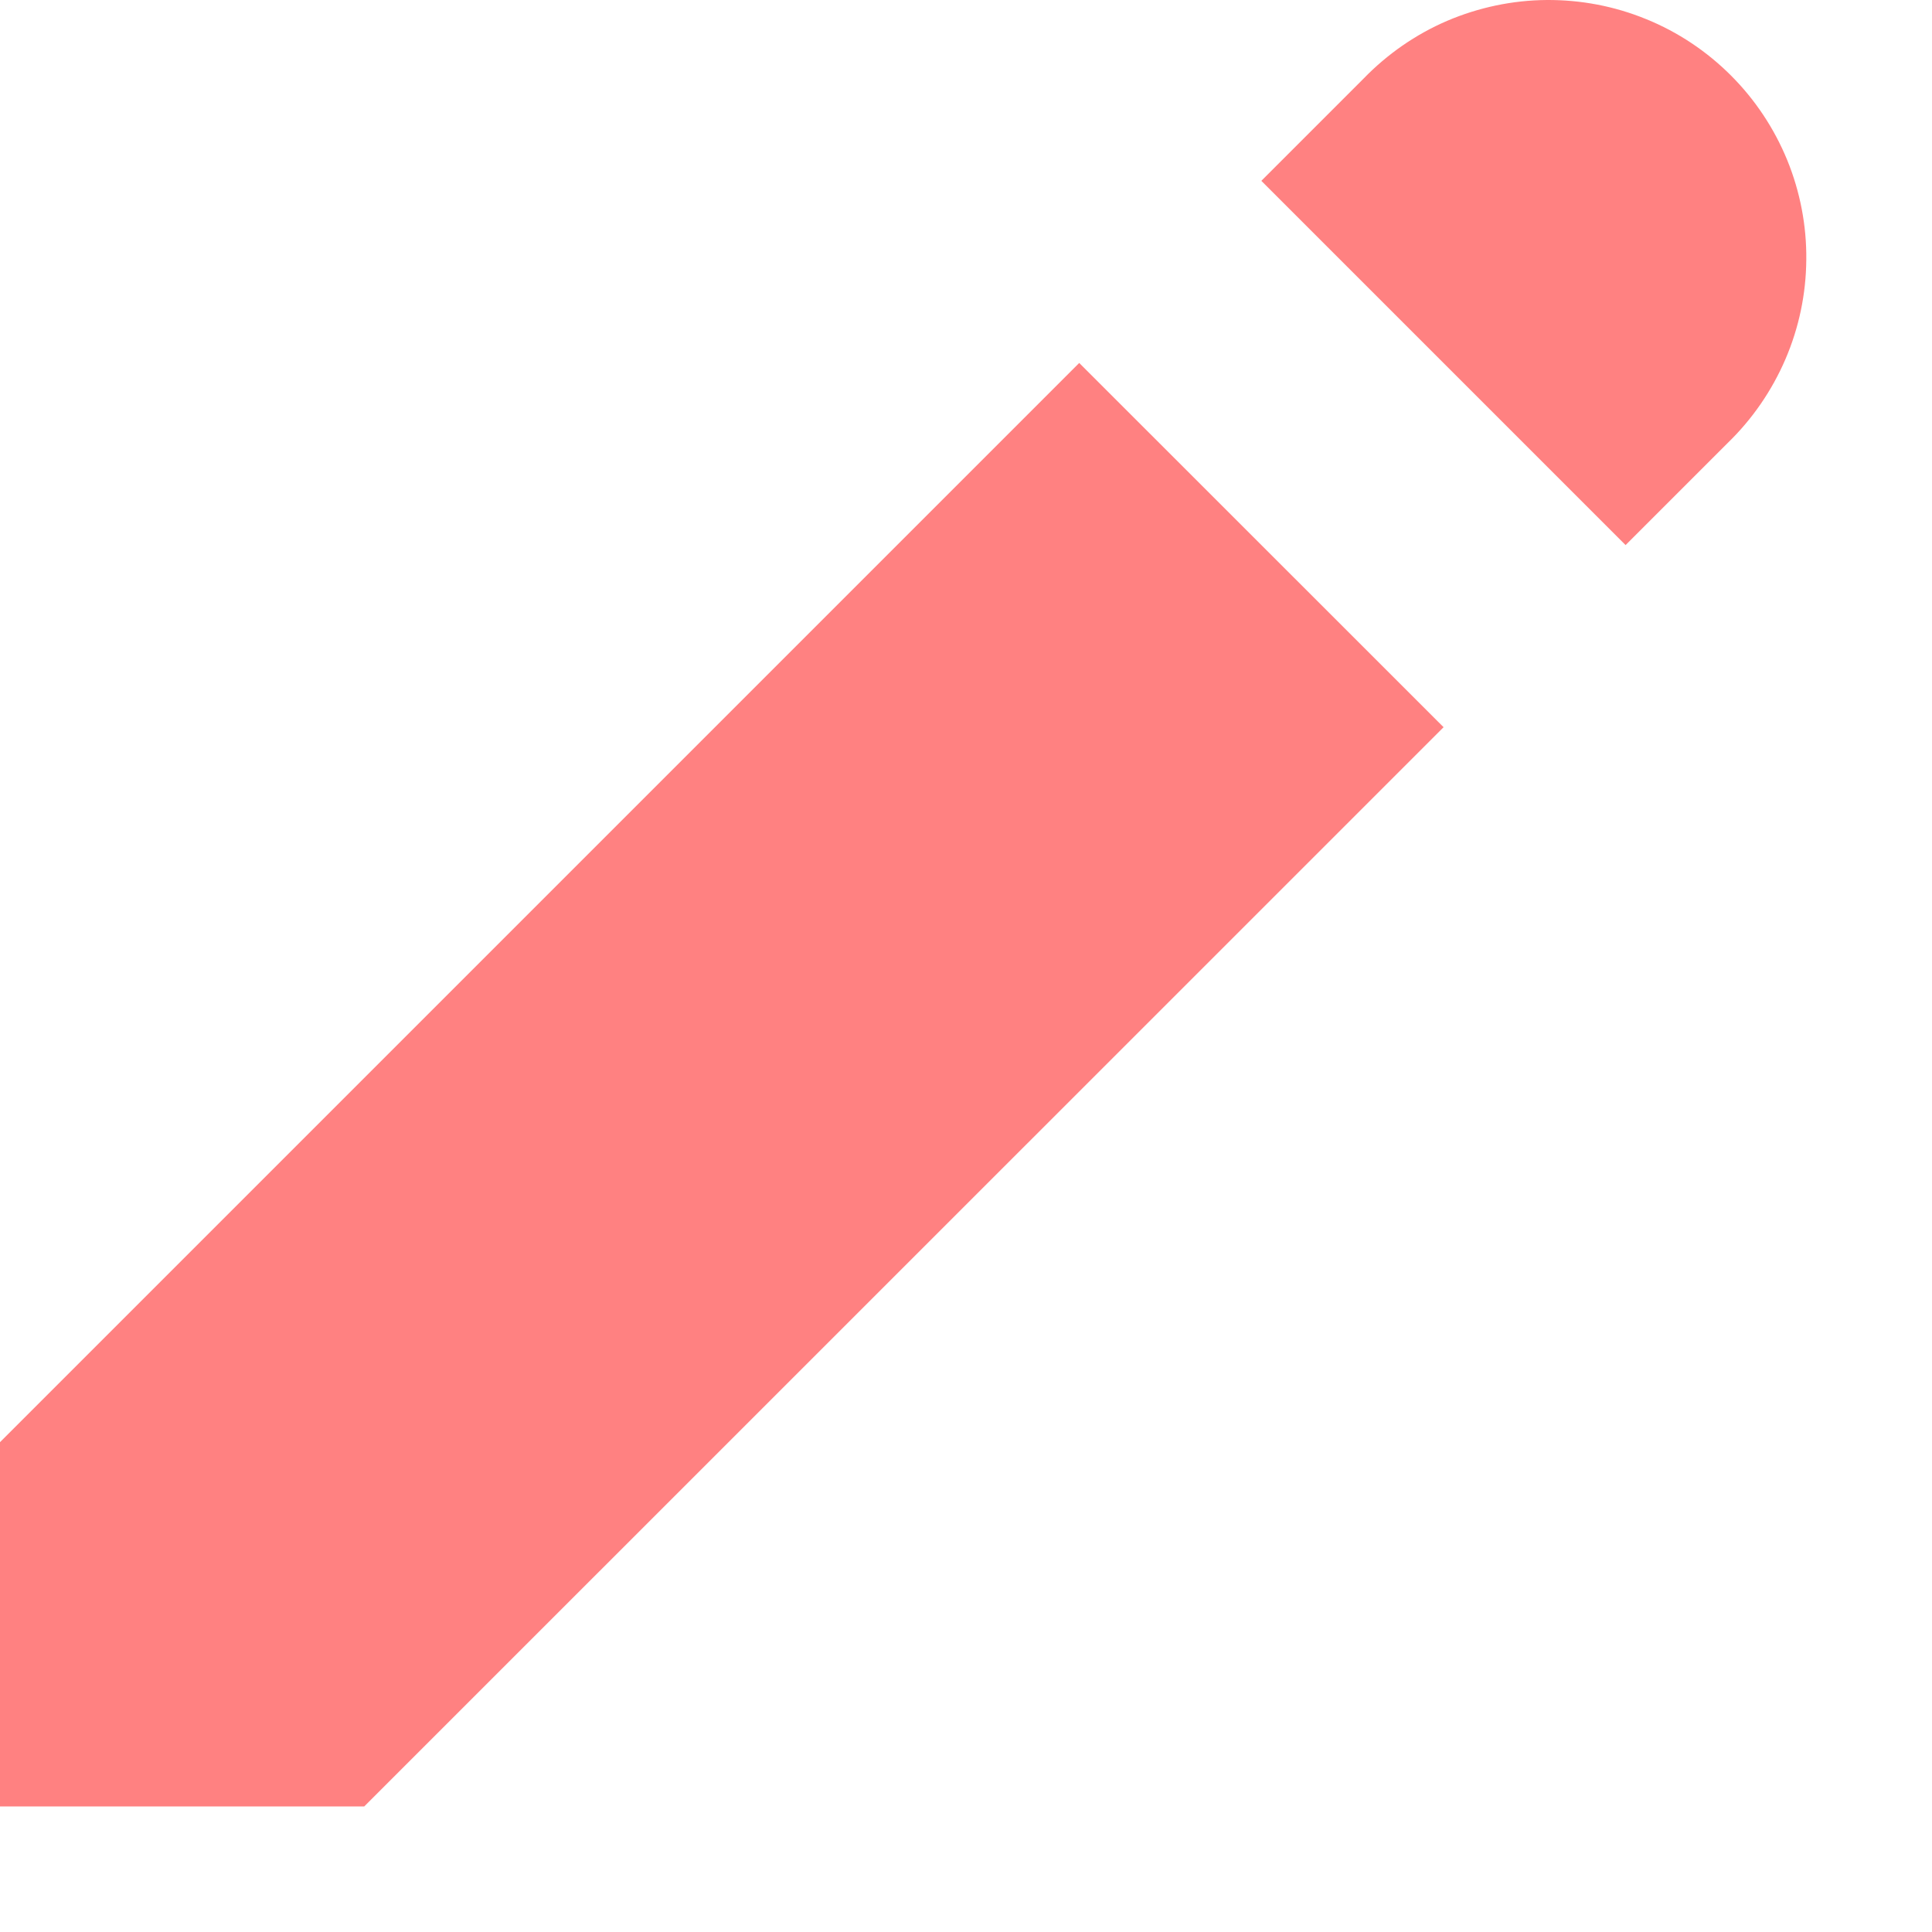 <svg width="15" height="15" viewBox="0 0 15 15" fill="none" xmlns="http://www.w3.org/2000/svg">
<path d="M10.586 0.611C10.771 0.42 10.991 0.267 11.235 0.162C11.479 0.058 11.742 0.002 12.007 7.55134e-05C12.273 -0.002 12.536 0.048 12.782 0.149C13.028 0.249 13.251 0.398 13.439 0.586C13.627 0.774 13.775 0.997 13.876 1.243C13.976 1.488 14.027 1.752 14.024 2.017C14.022 2.283 13.967 2.545 13.862 2.789C13.757 3.033 13.605 3.254 13.414 3.439L12.621 4.232L9.793 1.404L10.586 0.611ZM8.379 2.818L0 11.197V14.025H2.828L11.208 5.646L8.379 2.818Z" fill="#FF8181"/>
</svg>
